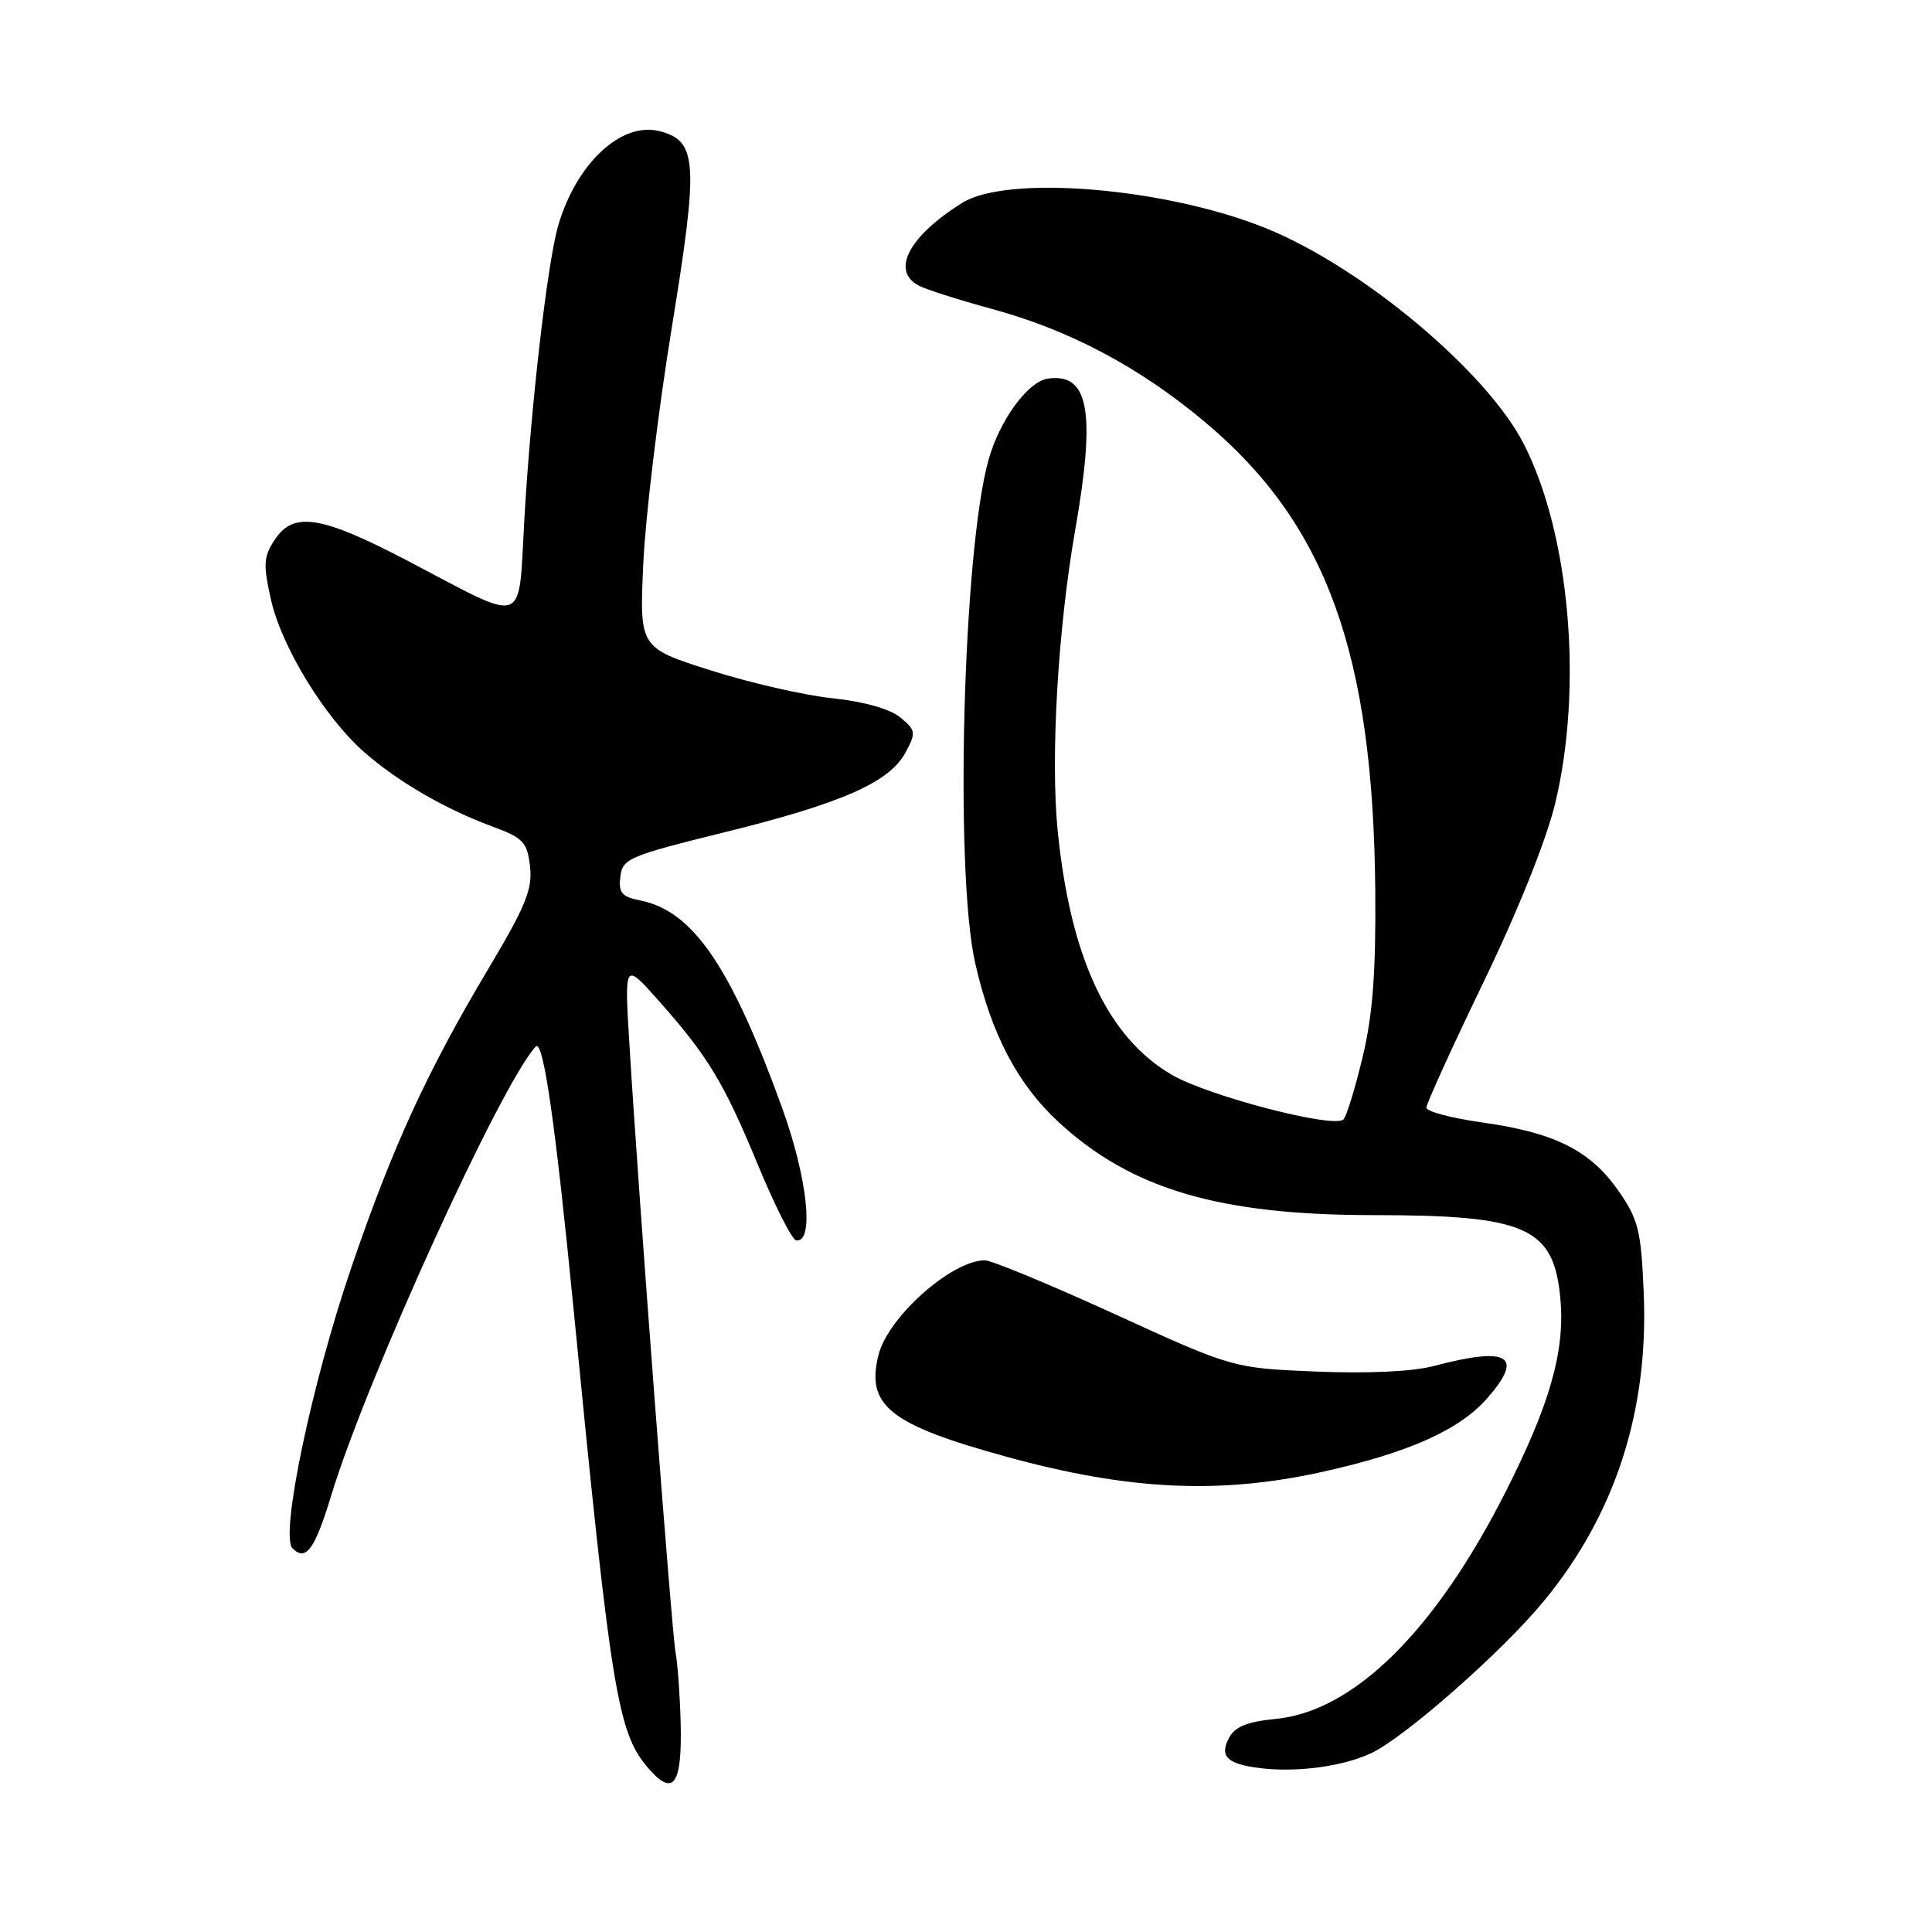 <?xml version="1.0" encoding="UTF-8" standalone="no"?>
<!DOCTYPE svg PUBLIC "-//W3C//DTD SVG 1.1//EN" "http://www.w3.org/Graphics/SVG/1.1/DTD/svg11.dtd" >
<svg xmlns="http://www.w3.org/2000/svg" xmlns:xlink="http://www.w3.org/1999/xlink" version="1.1" viewBox="0 0 256 256">
 <g >
 <path fill="currentColor"
d=" M 90.19 228.27 C 90.09 224.55 89.79 220.38 89.52 219.00 C 89.03 216.48 84.64 158.84 83.41 138.50 C 82.73 127.50 82.73 127.50 87.12 132.42 C 93.75 139.86 95.90 143.39 100.39 154.26 C 102.65 159.74 104.95 164.28 105.50 164.36 C 107.92 164.70 107.01 156.13 103.63 146.78 C 96.86 128.09 91.82 120.71 84.86 119.32 C 82.39 118.83 81.94 118.31 82.20 116.17 C 82.48 113.77 83.30 113.42 96.00 110.28 C 111.57 106.44 117.88 103.65 120.00 99.69 C 121.40 97.06 121.36 96.76 119.29 95.06 C 117.92 93.93 114.49 92.97 110.29 92.52 C 106.55 92.13 99.28 90.46 94.11 88.81 C 84.73 85.82 84.73 85.82 85.24 74.66 C 85.52 68.52 87.21 54.50 89.00 43.50 C 92.60 21.39 92.42 18.65 87.35 17.37 C 82.31 16.11 76.36 21.67 73.97 29.88 C 72.53 34.79 70.34 53.83 69.48 68.78 C 68.65 83.22 70.05 82.71 54.19 74.40 C 42.55 68.30 38.89 67.71 36.38 71.55 C 34.92 73.77 34.86 74.80 35.91 79.48 C 37.31 85.72 43.05 95.10 48.28 99.68 C 52.72 103.57 58.95 107.19 65.15 109.48 C 69.35 111.03 69.85 111.55 70.23 114.80 C 70.58 117.82 69.67 120.05 64.66 128.45 C 56.58 142.01 52.02 151.95 46.57 167.90 C 41.31 183.27 37.07 203.47 38.76 205.16 C 40.53 206.93 41.70 205.34 43.86 198.25 C 48.57 182.72 66.33 143.74 70.98 138.68 C 71.98 137.60 73.58 148.72 76.04 173.86 C 80.91 223.69 81.83 229.46 85.73 234.09 C 89.20 238.22 90.40 236.65 90.19 228.27 Z  M 181.64 232.33 C 186.08 230.27 199.05 218.86 204.56 212.16 C 214.04 200.65 218.47 186.96 217.80 171.27 C 217.45 163.00 217.10 161.60 214.44 157.77 C 210.73 152.45 206.01 150.08 196.45 148.74 C 192.35 148.16 189.00 147.28 189.00 146.77 C 189.00 146.26 192.40 138.79 196.56 130.17 C 201.12 120.73 204.89 111.32 206.06 106.50 C 209.78 91.08 208.02 70.79 201.92 58.85 C 197.01 49.22 180.48 35.39 167.74 30.24 C 154.45 24.87 133.51 23.13 127.50 26.88 C 120.41 31.32 118.01 35.88 121.75 37.85 C 122.71 38.36 127.08 39.75 131.45 40.94 C 141.79 43.75 151.10 48.71 159.78 56.02 C 175.77 69.48 181.96 86.58 182.23 118.03 C 182.32 128.80 181.90 134.42 180.57 140.00 C 179.59 144.12 178.44 147.87 178.02 148.32 C 176.84 149.59 160.07 145.23 155.24 142.40 C 146.74 137.42 141.82 126.86 140.14 110.00 C 139.19 100.36 140.18 83.31 142.46 70.29 C 145.22 54.51 144.29 49.39 138.84 50.17 C 136.21 50.55 132.48 55.65 131.00 60.88 C 127.60 72.88 126.47 115.49 129.22 127.63 C 131.37 137.07 134.84 143.68 140.31 148.72 C 149.90 157.56 161.55 161.00 181.91 161.01 C 202.43 161.01 205.97 162.63 206.78 172.37 C 207.34 179.15 205.32 186.18 199.52 197.64 C 190.17 216.12 179.38 226.78 169.00 227.77 C 165.30 228.13 163.65 228.79 162.87 230.24 C 161.54 232.73 162.57 233.74 167.00 234.29 C 171.83 234.88 177.90 234.07 181.64 232.33 Z  M 175.18 195.04 C 186.63 192.50 193.34 189.51 197.06 185.28 C 202.01 179.64 199.92 178.38 190.00 181.00 C 187.22 181.74 181.28 182.02 174.43 181.74 C 163.36 181.28 163.36 181.28 147.74 174.14 C 139.14 170.21 131.39 167.00 130.51 167.00 C 126.11 167.00 117.67 174.50 116.41 179.52 C 114.71 186.26 117.89 188.78 133.42 193.04 C 149.56 197.47 161.59 198.04 175.18 195.04 Z "/>
</g>
</svg>